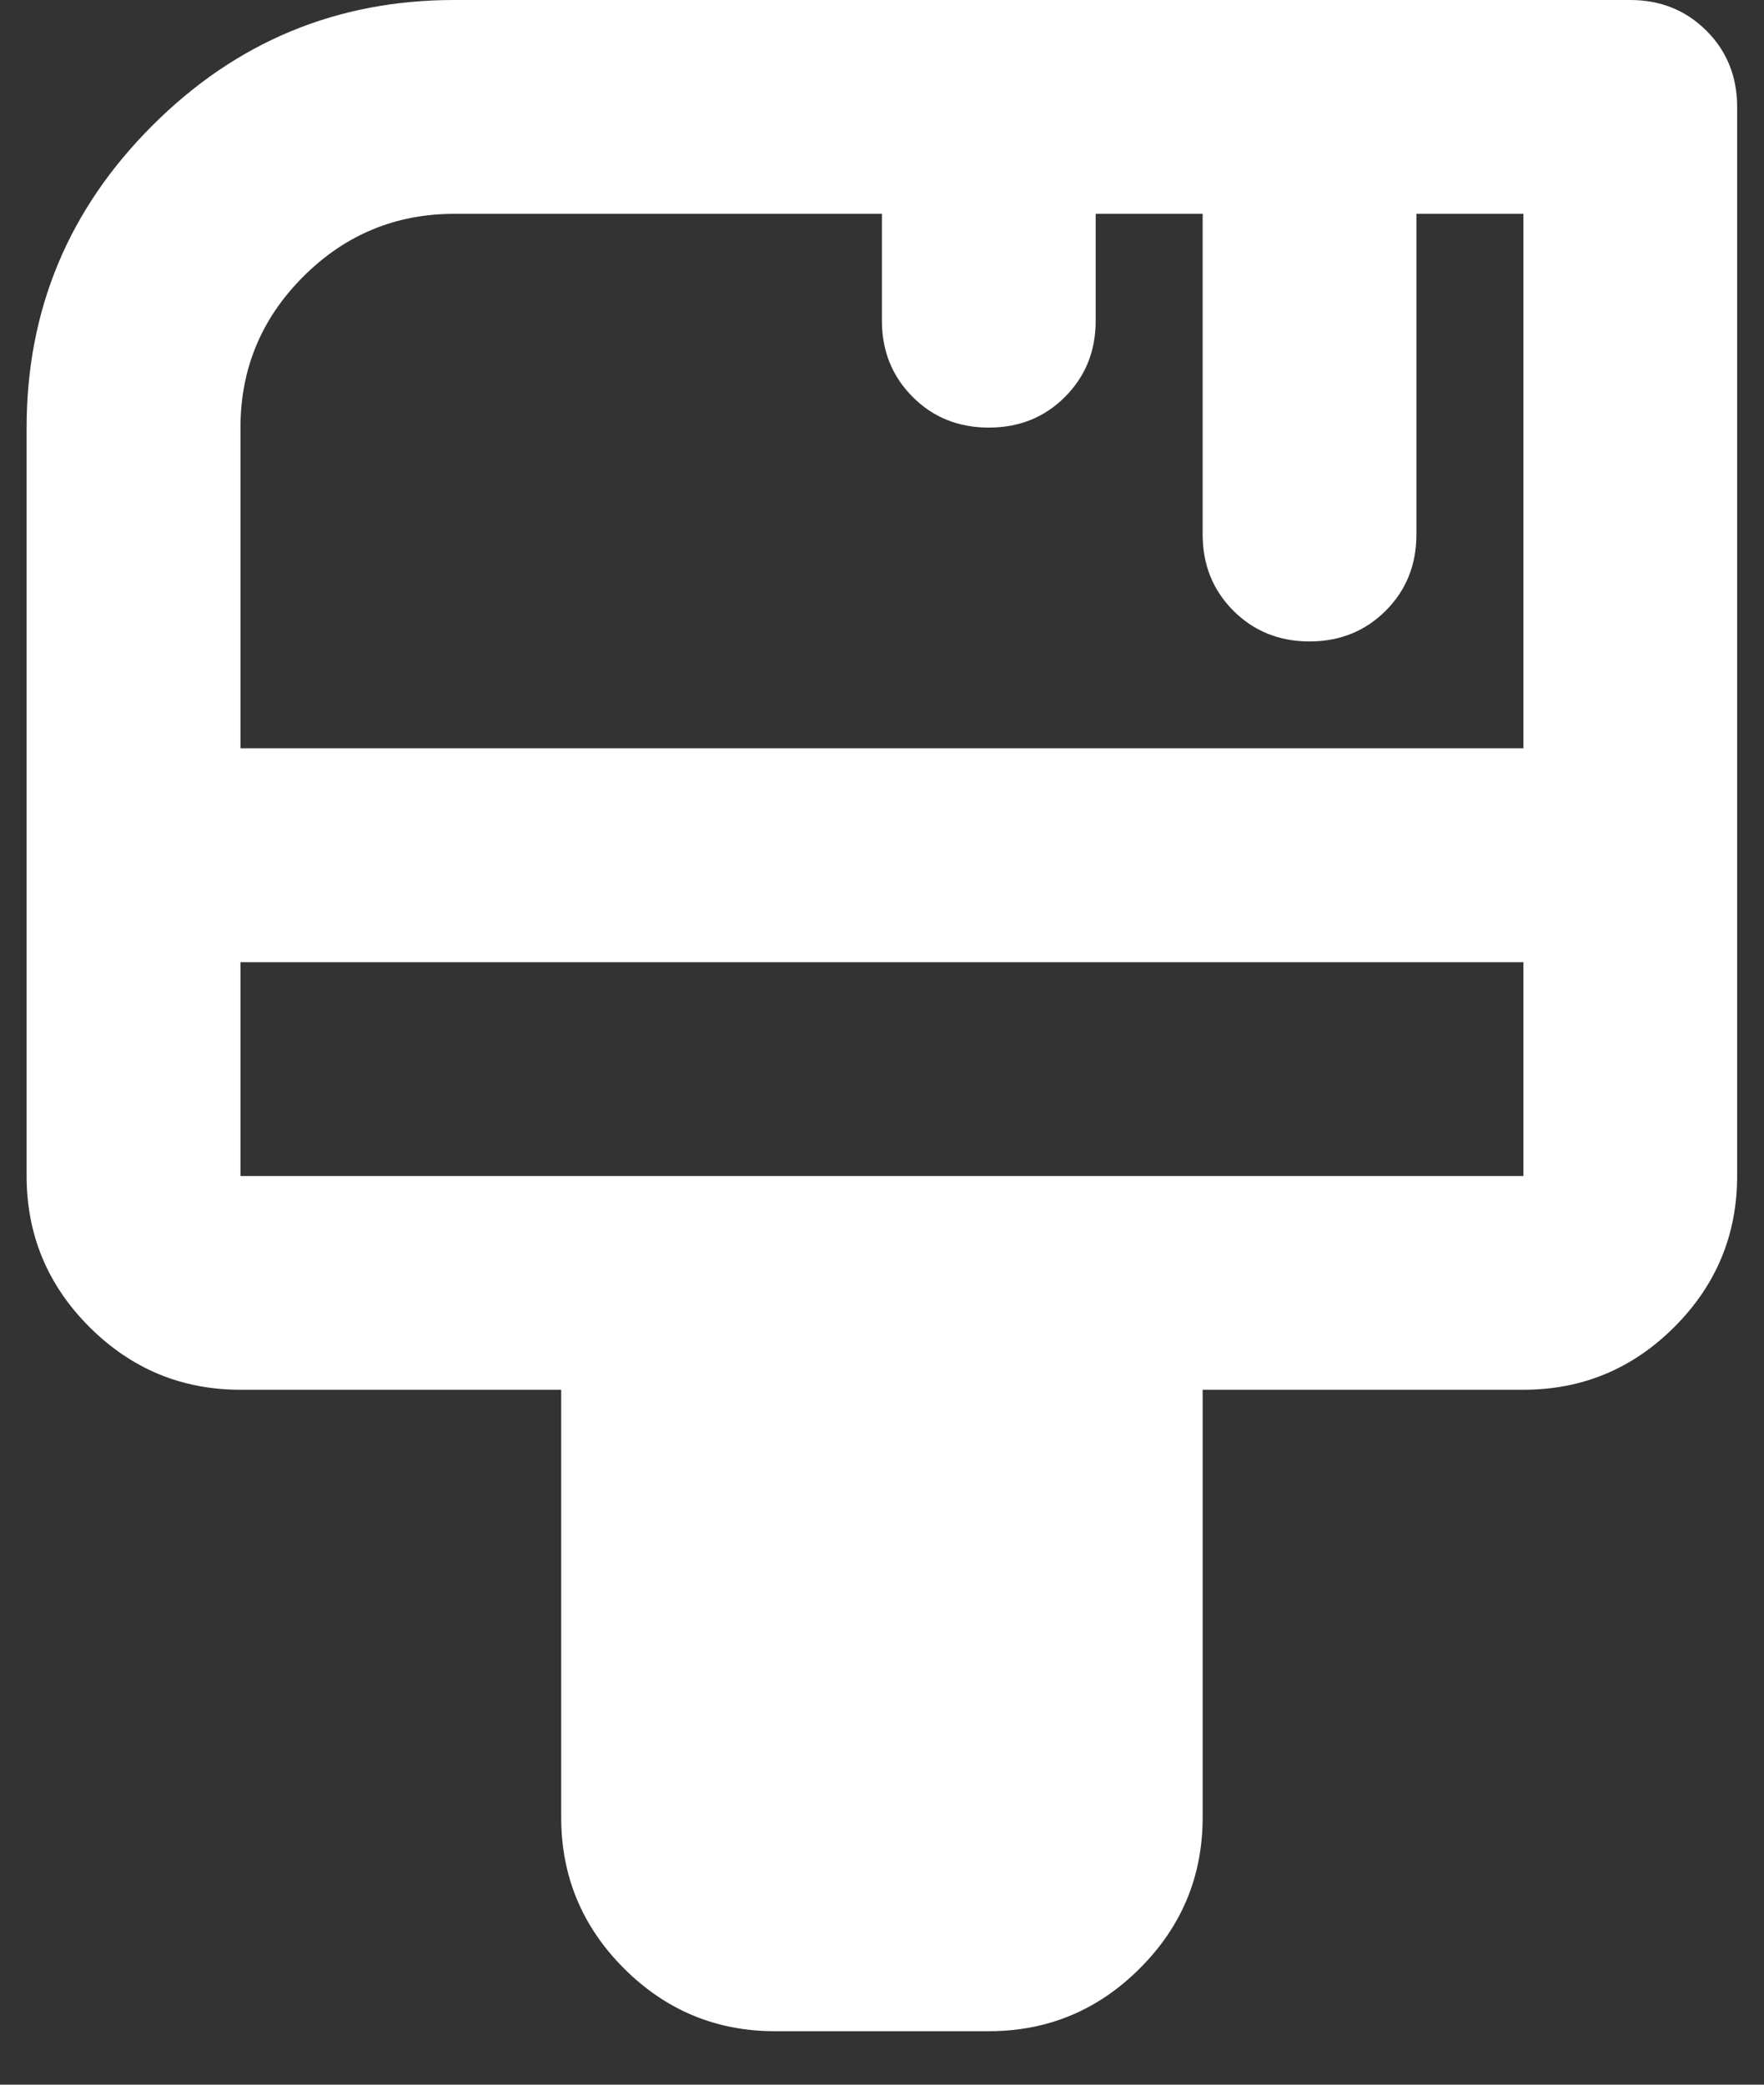 <svg width="22" height="26" viewBox="0 0 22 26" fill="none" xmlns="http://www.w3.org/2000/svg">
<rect x="0" y="0" width="22" height="26" fill="#333333" stroke="none"/>
<path d="M9.665 25.333C8.932 25.333 8.304 25.072 7.782 24.55C7.26 24.028 6.999 23.4 6.999 22.667V17.333H2.999C2.265 17.333 1.638 17.072 1.115 16.55C0.593 16.028 0.332 15.4 0.332 14.667V5.333C0.332 3.867 0.854 2.611 1.899 1.567C2.943 0.522 4.199 0 5.665 0H20.332C20.71 0 21.026 0.128 21.282 0.383C21.538 0.639 21.665 0.956 21.665 1.333V14.667C21.665 15.4 21.404 16.028 20.882 16.55C20.36 17.072 19.732 17.333 18.999 17.333H14.999V22.667C14.999 23.4 14.738 24.028 14.215 24.55C13.693 25.072 13.065 25.333 12.332 25.333H9.665ZM2.999 9.333H18.999V2.667H17.665V6.667C17.665 7.044 17.538 7.361 17.282 7.617C17.026 7.872 16.71 8 16.332 8C15.954 8 15.638 7.872 15.382 7.617C15.127 7.361 14.999 7.044 14.999 6.667V2.667H13.665V4C13.665 4.378 13.538 4.694 13.282 4.95C13.027 5.206 12.71 5.333 12.332 5.333C11.954 5.333 11.638 5.206 11.382 4.95C11.127 4.694 10.999 4.378 10.999 4V2.667H5.665C4.932 2.667 4.304 2.928 3.782 3.45C3.26 3.972 2.999 4.6 2.999 5.333V9.333ZM2.999 14.667H18.999V12H2.999V14.667Z" fill="white"/>
</svg>
